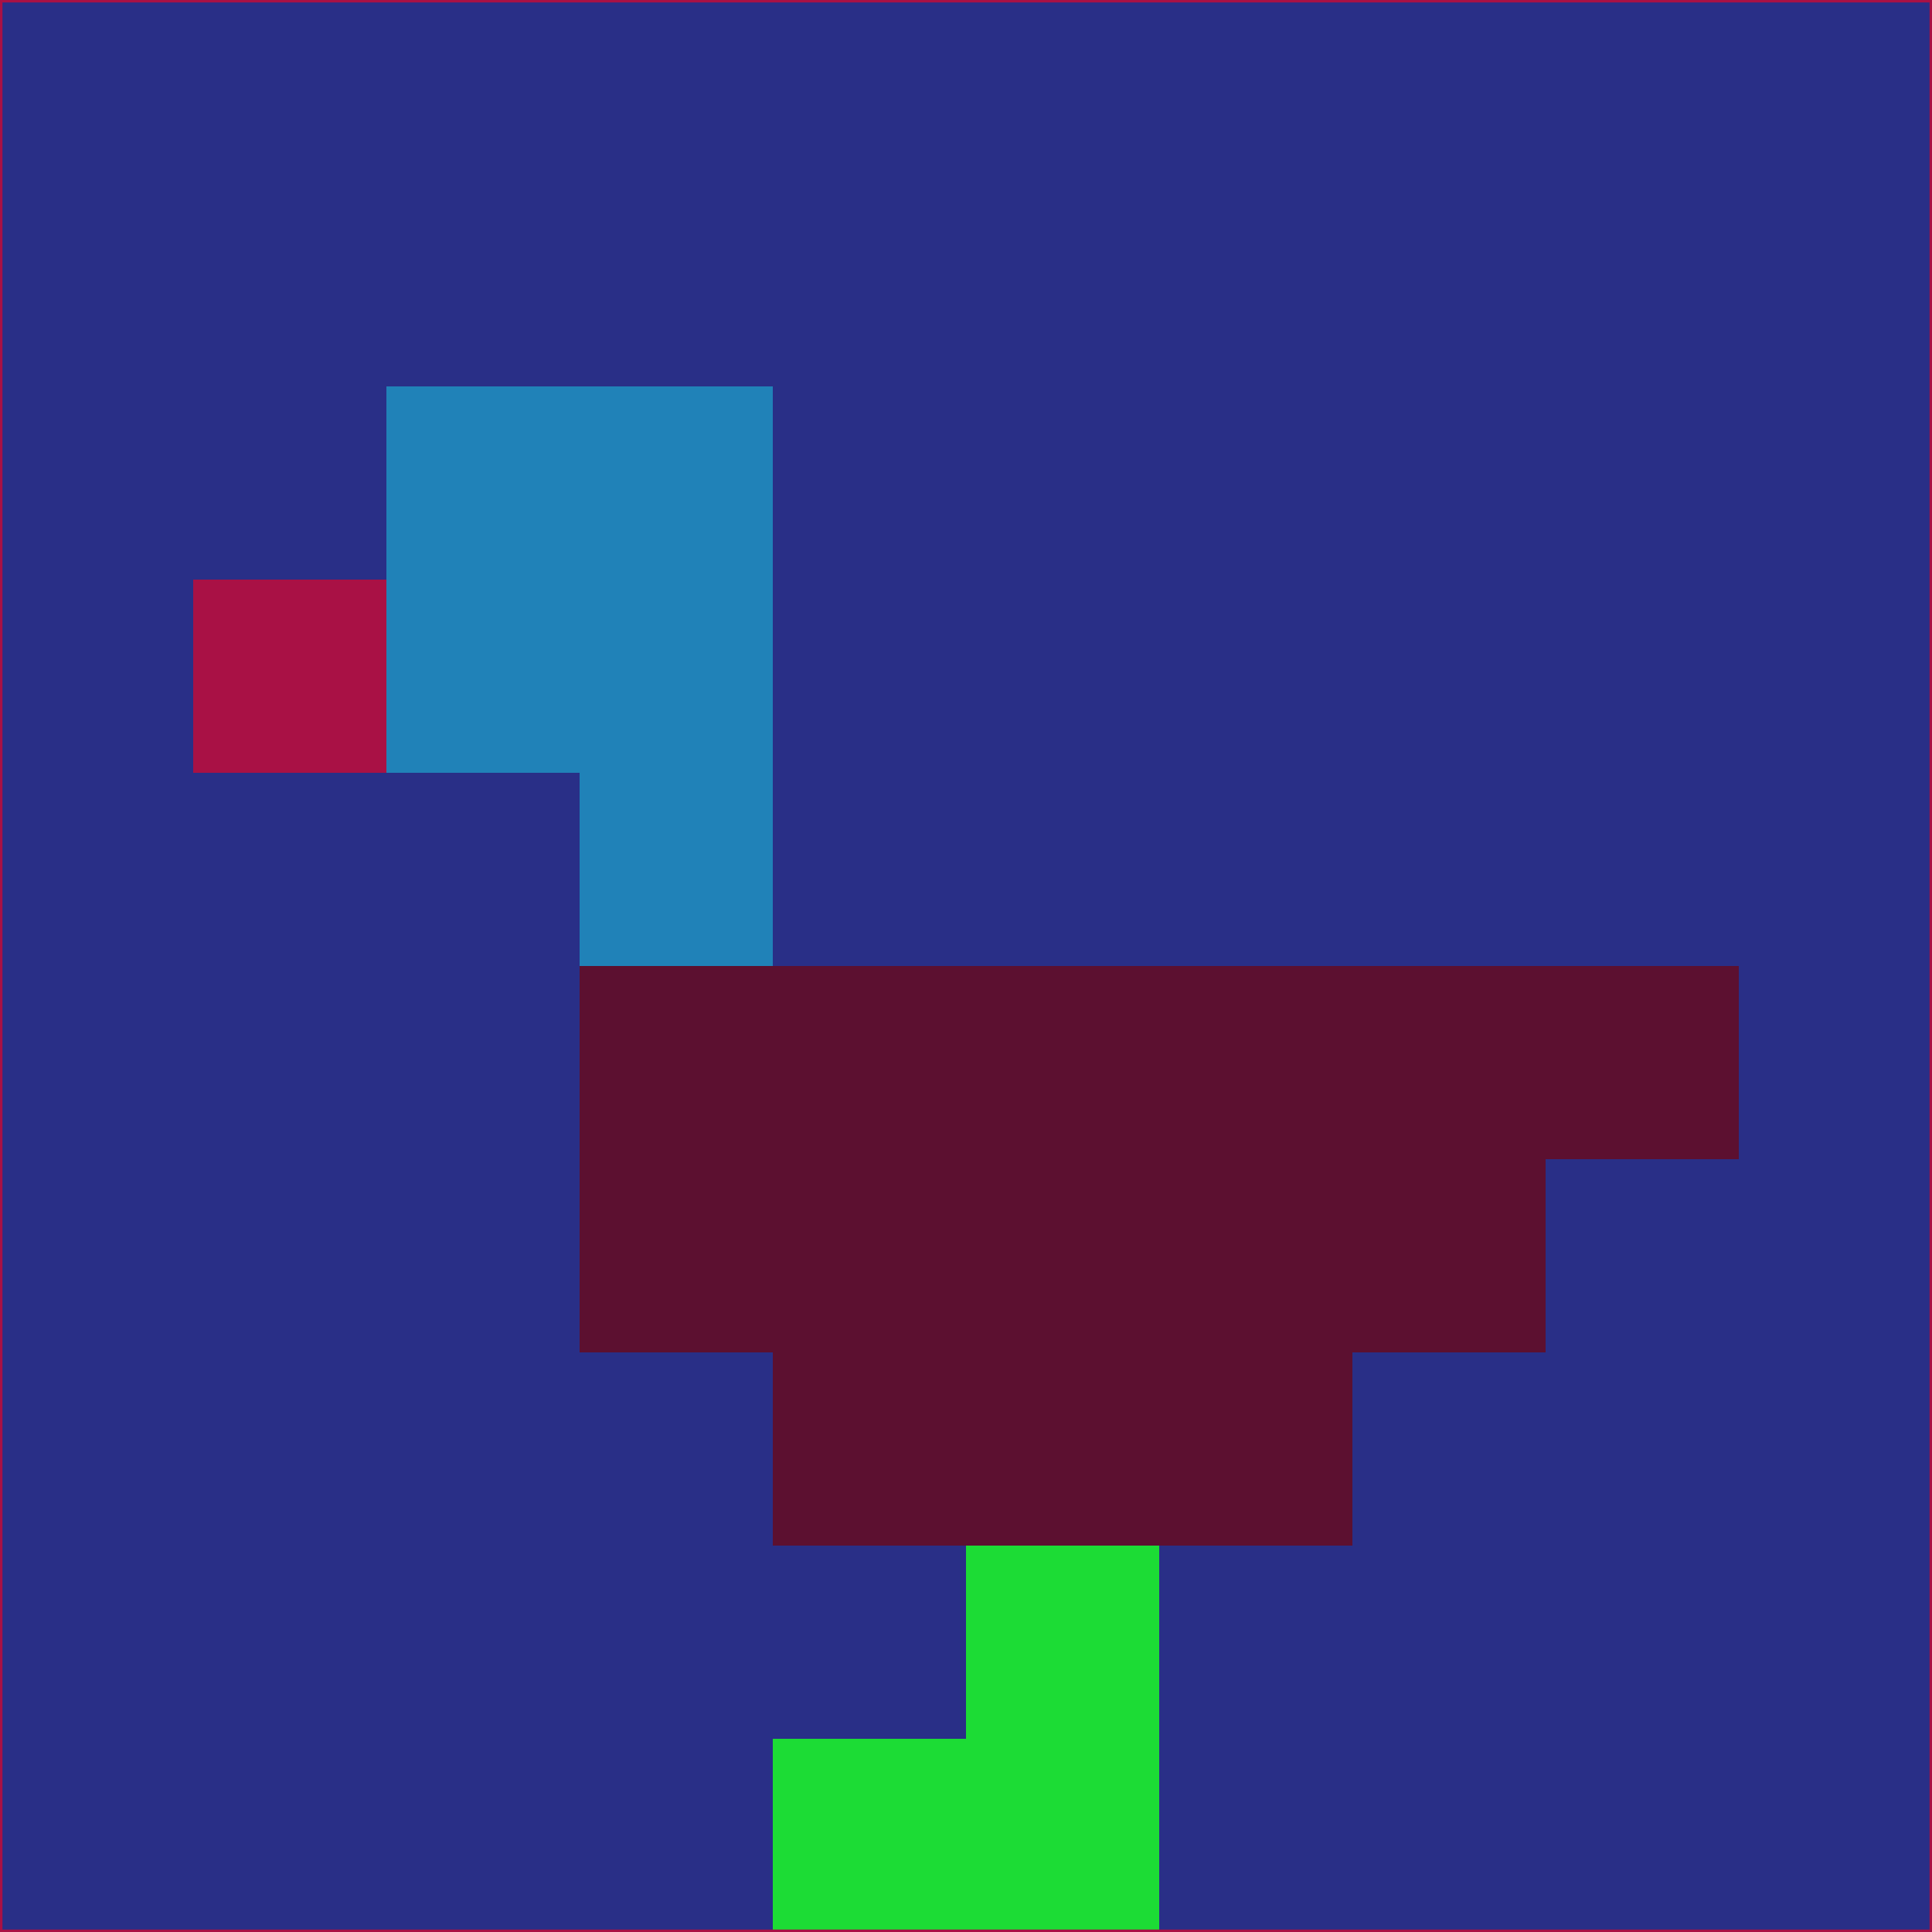<svg xmlns="http://www.w3.org/2000/svg" version="1.1" width="785" height="785">
  <title>'goose-pfp-694263' by Dmitri Cherniak (Cyberpunk Edition)</title>
  <desc>
    seed=895510
    backgroundColor=#292f87
    padding=20
    innerPadding=0
    timeout=500
    dimension=1
    border=false
    Save=function(){return n.handleSave()}
    frame=12

    Rendered at 2024-09-15T22:37:00.287Z
    Generated in 1ms
    Modified for Cyberpunk theme with new color scheme
  </desc>
  <defs/>
  <rect width="100%" height="100%" fill="#292f87"/>
  <g>
    <g id="0-0">
      <rect x="0" y="0" height="785" width="785" fill="#292f87"/>
      <g>
        <!-- Neon blue -->
        <rect id="0-0-2-2-2-2" x="157" y="157" width="157" height="157" fill="#2082b8"/>
        <rect id="0-0-3-2-1-4" x="235.5" y="157" width="78.5" height="314" fill="#2082b8"/>
        <!-- Electric purple -->
        <rect id="0-0-4-5-5-1" x="314" y="392.5" width="392.5" height="78.5" fill="#5c1030"/>
        <rect id="0-0-3-5-5-2" x="235.5" y="392.5" width="392.5" height="157" fill="#5c1030"/>
        <rect id="0-0-4-5-3-3" x="314" y="392.5" width="235.5" height="235.5" fill="#5c1030"/>
        <!-- Neon pink -->
        <rect id="0-0-1-3-1-1" x="78.5" y="235.5" width="78.5" height="78.5" fill="#a91145"/>
        <!-- Cyber yellow -->
        <rect id="0-0-5-8-1-2" x="392.5" y="628" width="78.5" height="157" fill="#1cdc35"/>
        <rect id="0-0-4-9-2-1" x="314" y="706.5" width="157" height="78.5" fill="#1cdc35"/>
      </g>
      <rect x="0" y="0" stroke="#a91145" stroke-width="2" height="785" width="785" fill="none"/>
    </g>
  </g>
  <script xmlns=""/>
</svg>